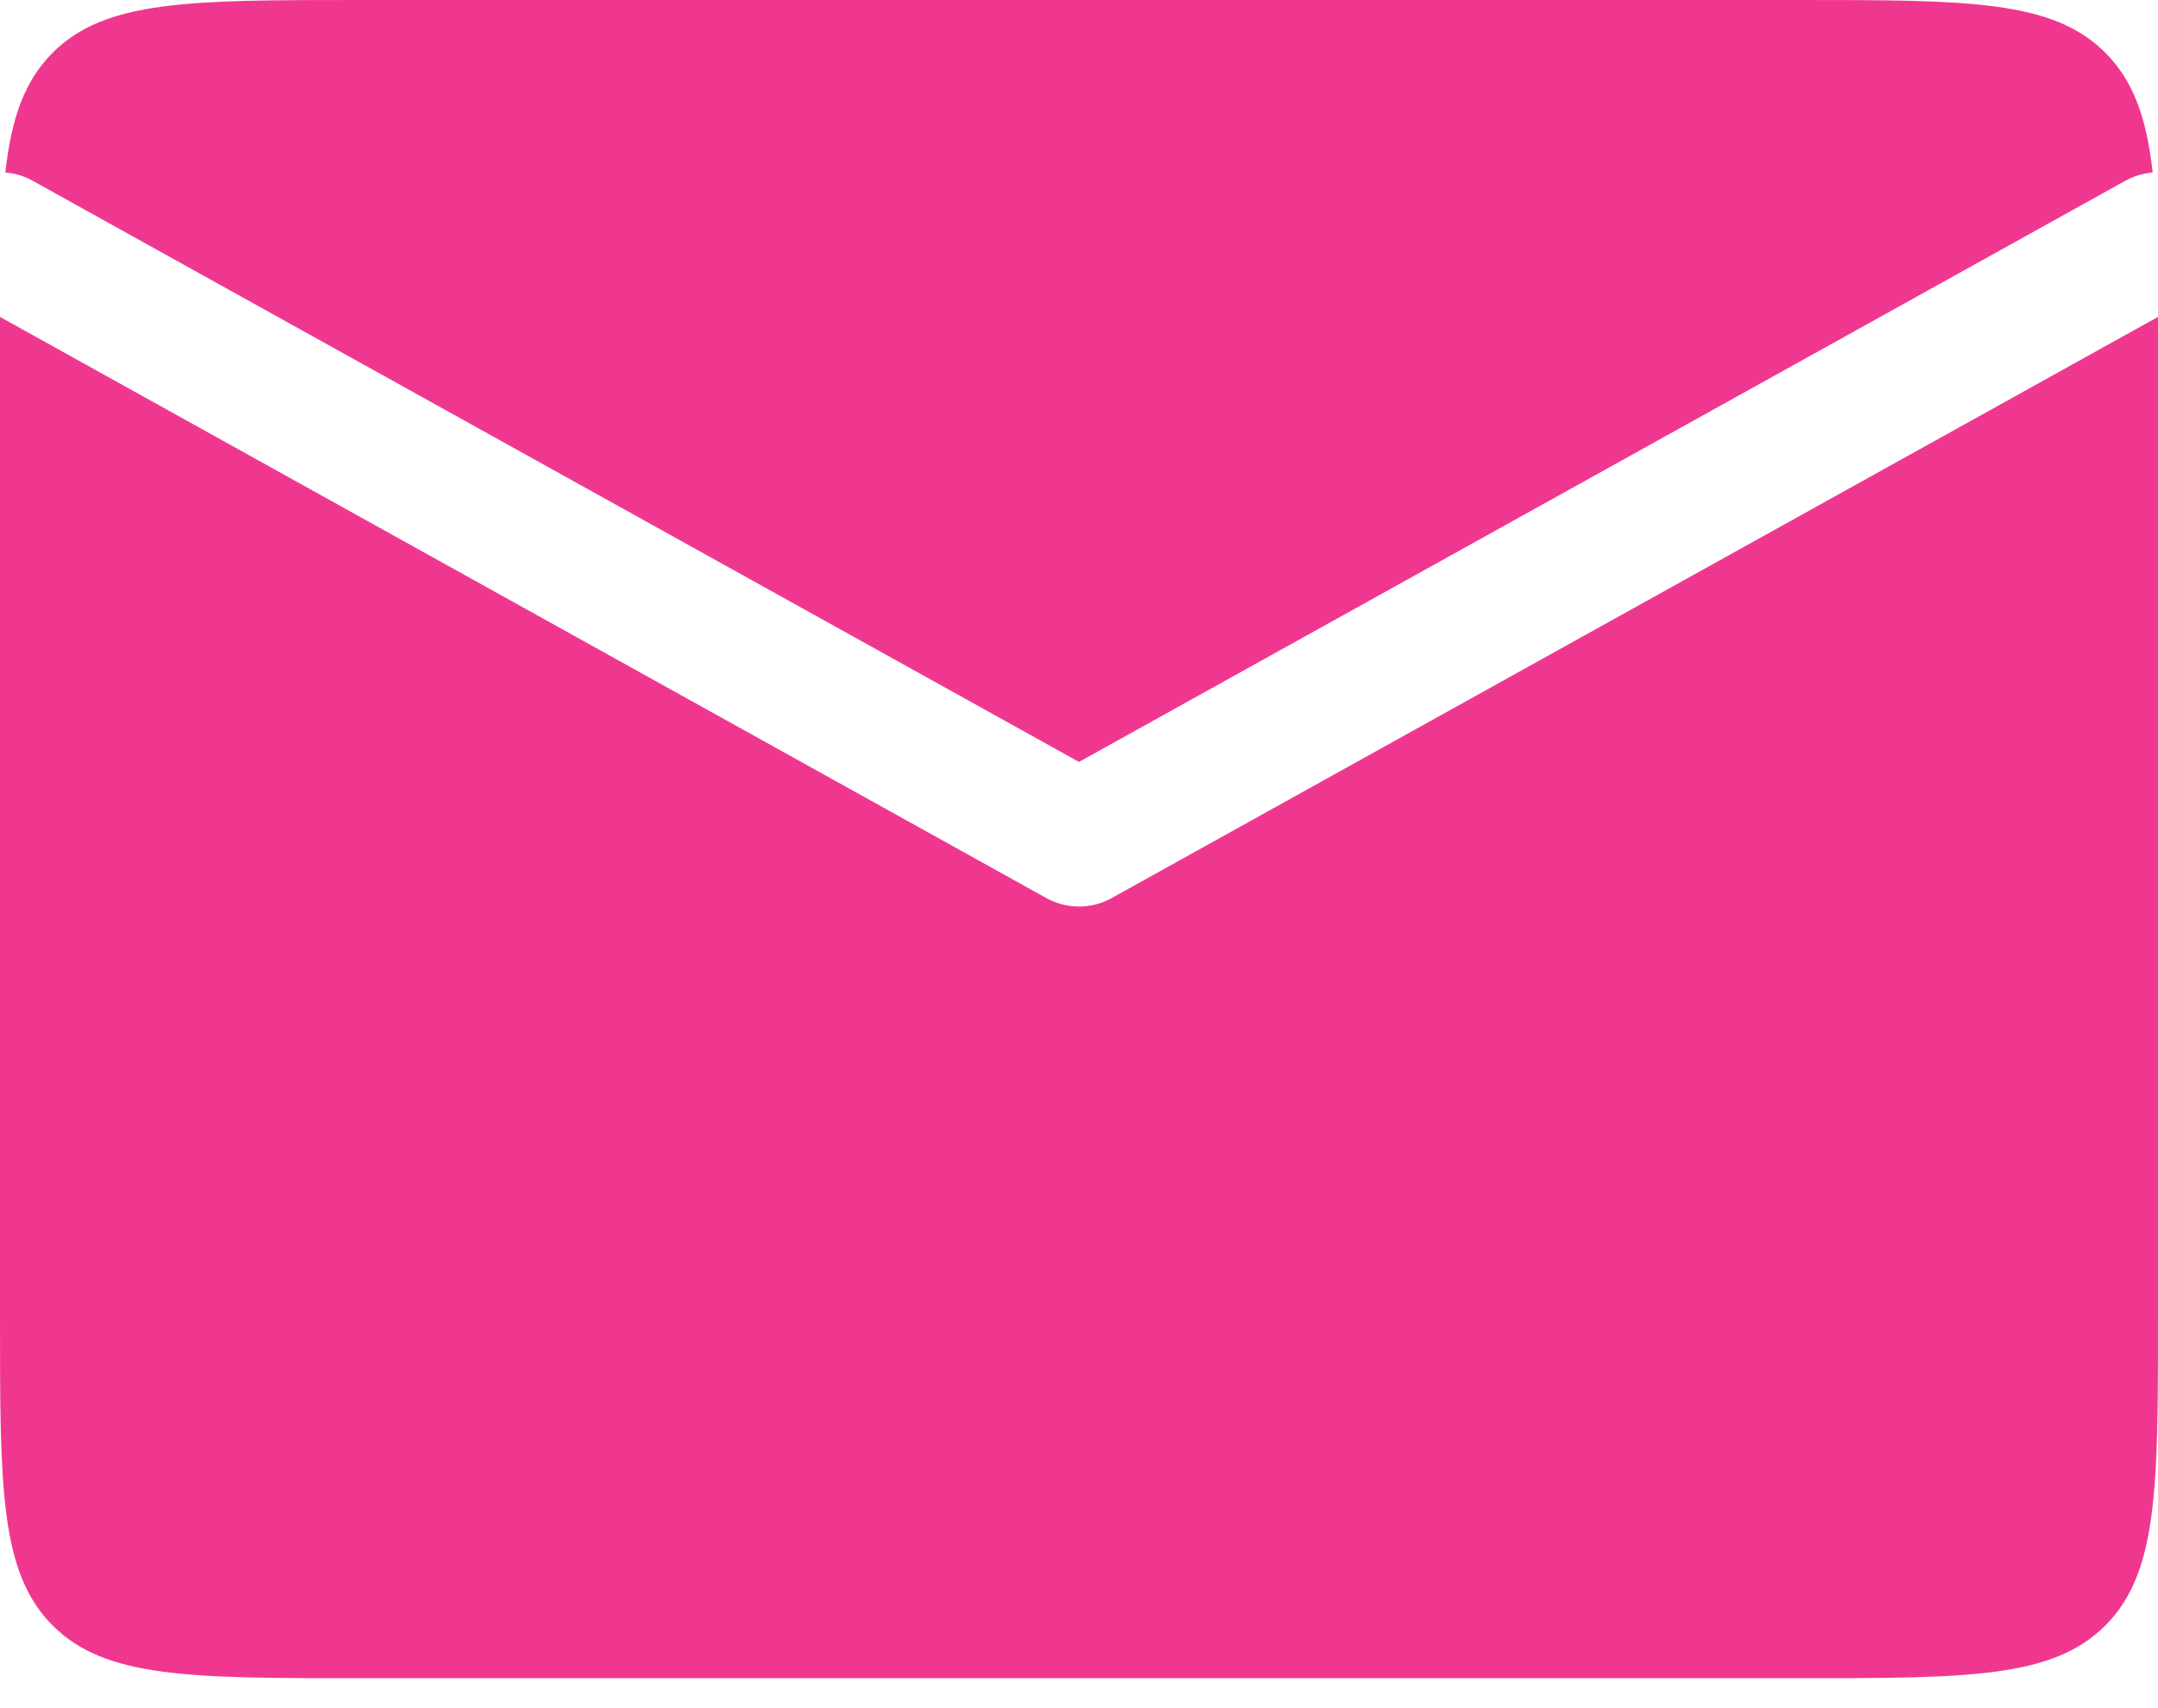 <svg width="24" height="19" viewBox="0 0 24 19" fill="none" xmlns="http://www.w3.org/2000/svg">
<path fill-rule="evenodd" clip-rule="evenodd" d="M0 3.525C0 3.676 0 3.834 0 4V14.667C0 16.552 0 17.495 0.586 18.081C1.172 18.667 2.114 18.667 4 18.667H20C21.886 18.667 22.828 18.667 23.414 18.081C24 17.495 24 16.552 24 14.667V4C24 3.834 24 3.676 24 3.525L12.364 9.989C12.138 10.115 11.862 10.115 11.636 9.989L0 3.525ZM0.059 1.919C0.163 1.927 0.267 1.957 0.364 2.011L12 8.475L23.636 2.011C23.733 1.957 23.837 1.927 23.941 1.919C23.873 1.313 23.727 0.899 23.414 0.586C22.828 0 21.886 0 20 0H4C2.114 0 1.172 0 0.586 0.586C0.273 0.899 0.127 1.313 0.059 1.919Z" fill="#F03790"/>
</svg>
